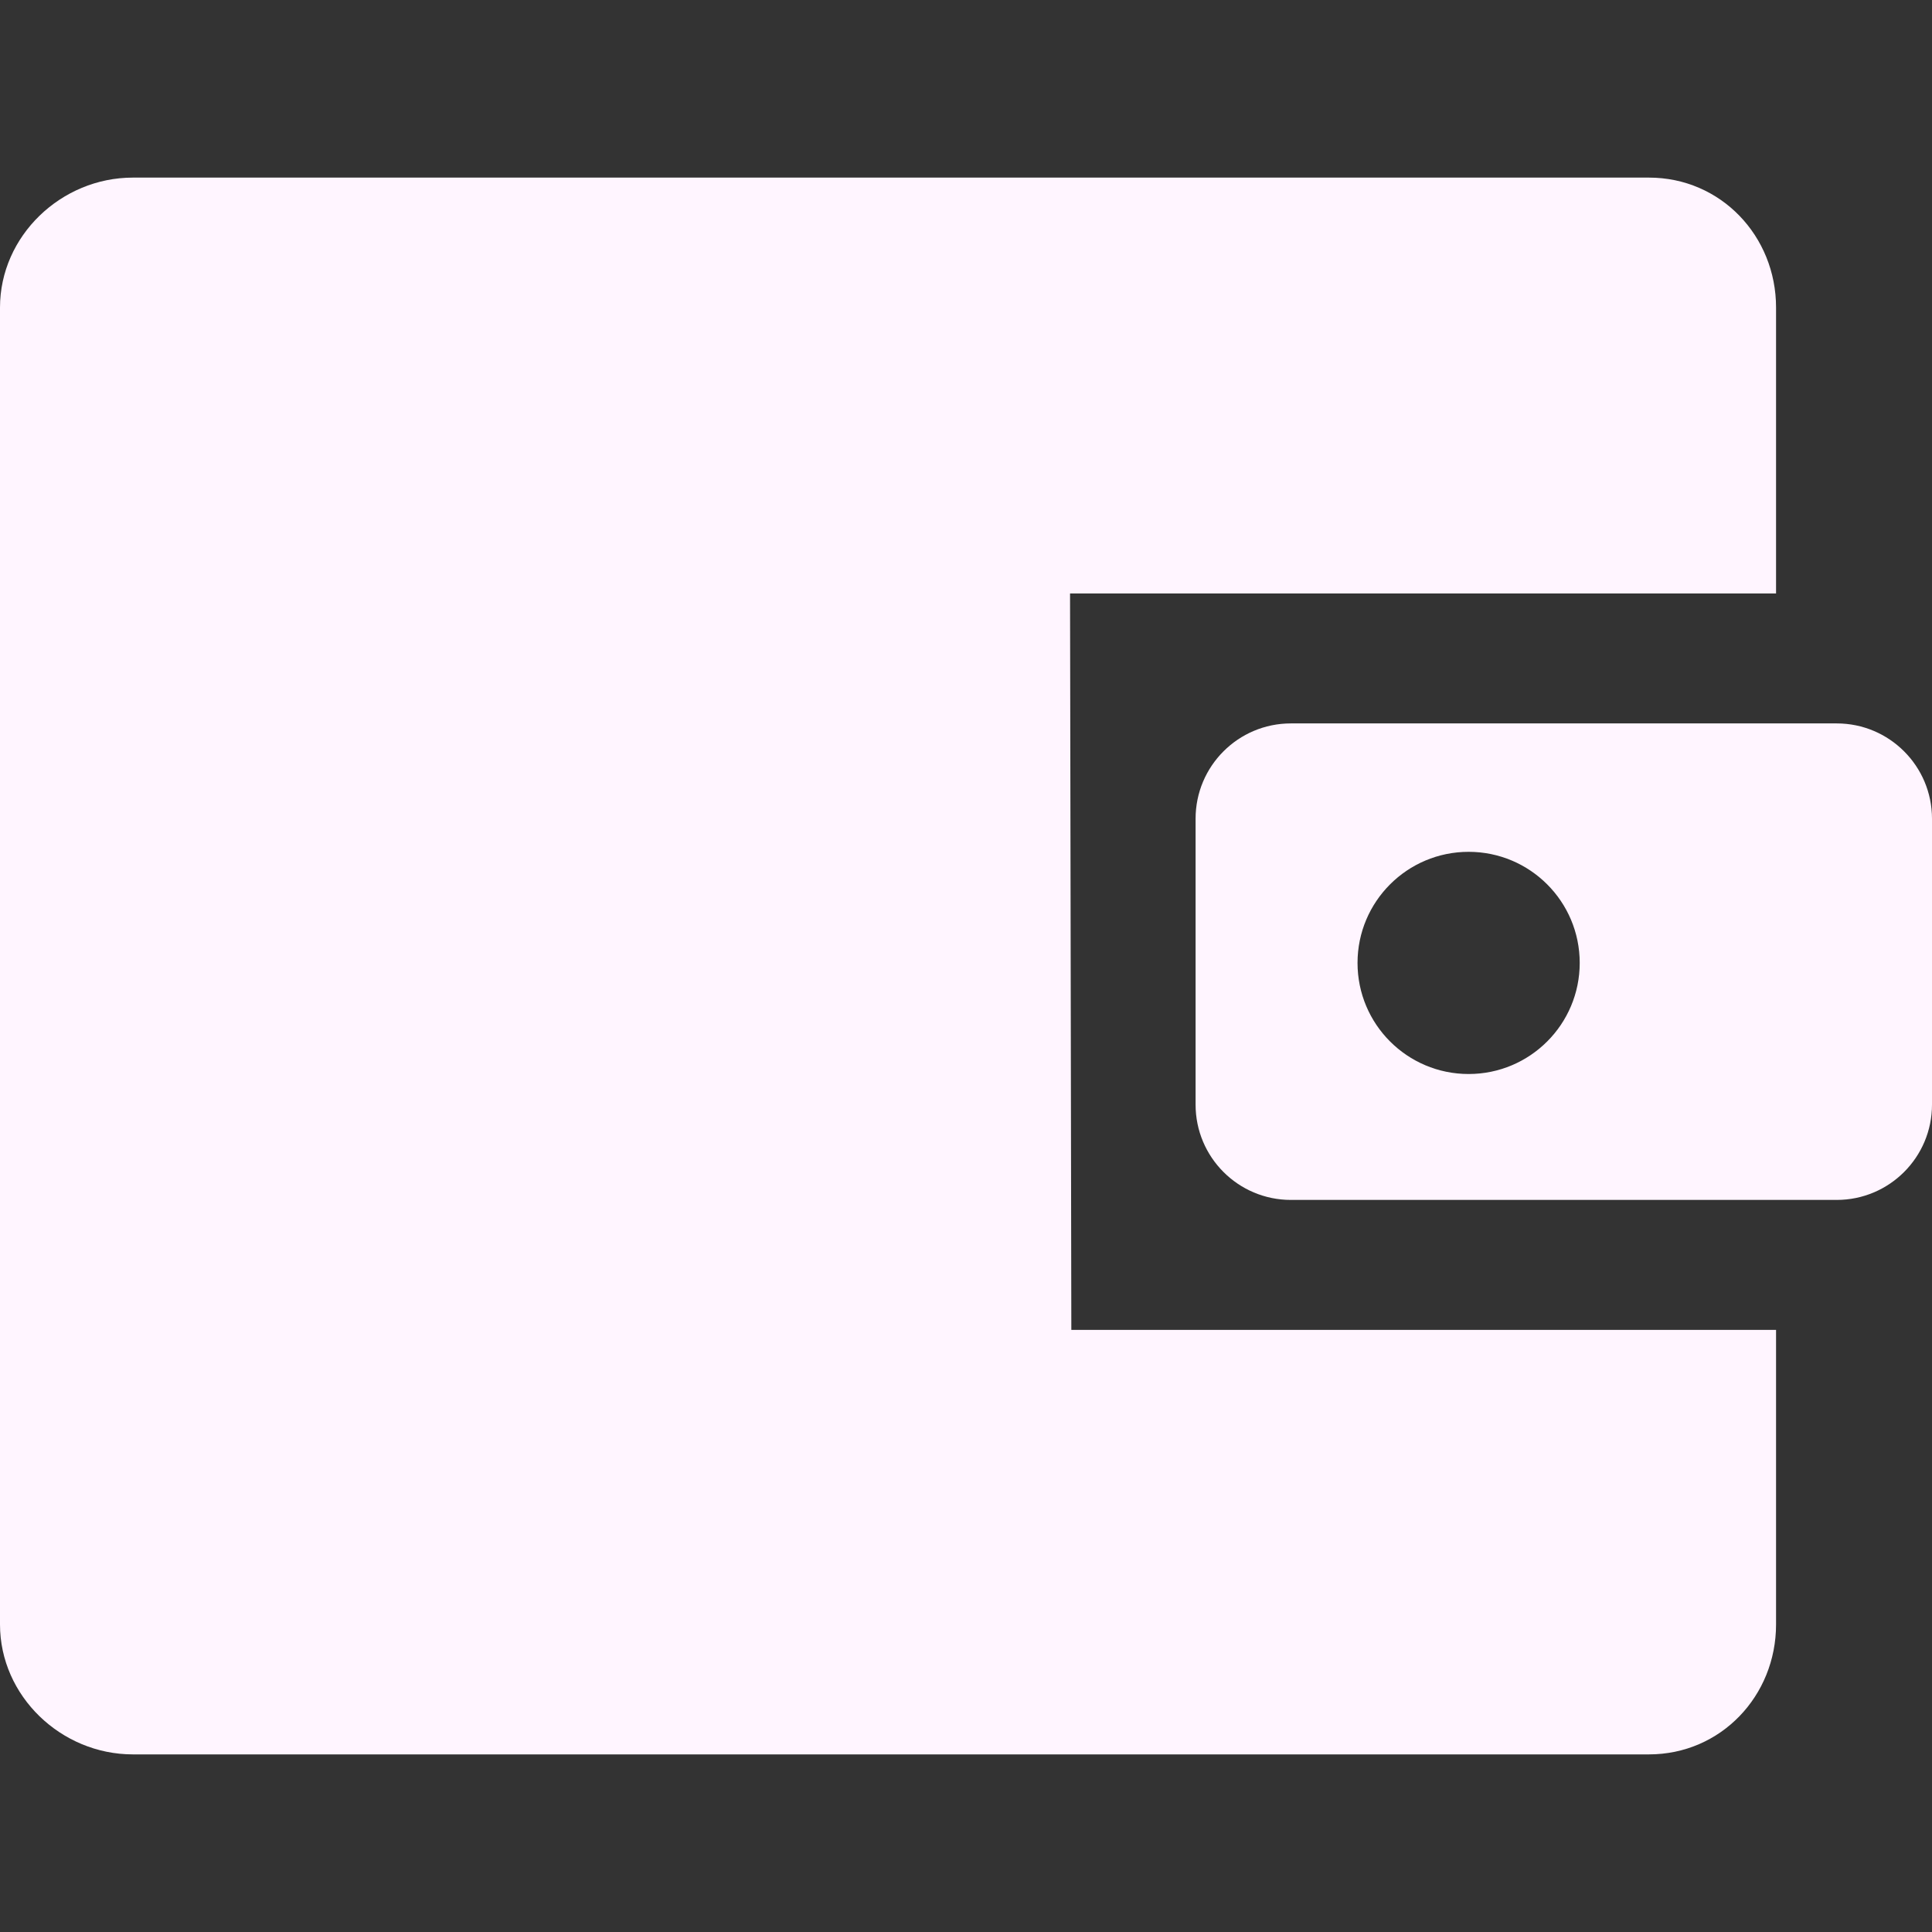 <svg width="223" height="223" xmlns="http://www.w3.org/2000/svg" xml:space="preserve" version="1.1">

 <rect width="100%" height="100%" fill="#333333" stroke="none"/>

 <g>
  <title>Layer 1</title>
  <g id="svg_1">
   <path fill="#FFF5FF" id="svg_2" d="m223,94.5c0,-6.075 -4.925,-11 -11,-11l-63,0c-6.075,0 -11,4.925 -11,11l0,33c0,6.075 4.925,11 11,11l63,0c6.075,0 11,-4.925 11,-11l0,-33zm-53.485,29.467c-7.082,0 -12.823,-5.741 -12.823,-12.823c0,-7.082 5.741,-12.823 12.823,-12.823c7.082,0 12.823,5.741 12.823,12.823c0,7.081 -5.741,12.823 -12.823,12.823z"/>
   <path fill="#FFF5FF" id="svg_3" d="m123.509,68.5l81.491,0l0,-33c0,-8.271 -6.395,-15 -14.667,-15l-175,0c-8.271,0 -15.333,6.729 -15.333,15l0,152c0,8.271 7.062,15 15.333,15l175,0c8.271,0 14.667,-6.729 14.667,-15l0,-34l-81.342,0l-0.149,-85z"/>
  </g>
  <g id="svg_4"/>
  <g id="svg_5"/>
  <g id="svg_6"/>
  <g id="svg_7"/>
  <g id="svg_8"/>
  <g id="svg_9"/>
  <g id="svg_10"/>
  <g id="svg_11"/>
  <g id="svg_12"/>
  <g id="svg_13"/>
  <g id="svg_14"/>
  <g id="svg_15"/>
  <g id="svg_16"/>
  <g id="svg_17"/>
  <g id="svg_18"/>
 </g>
</svg>